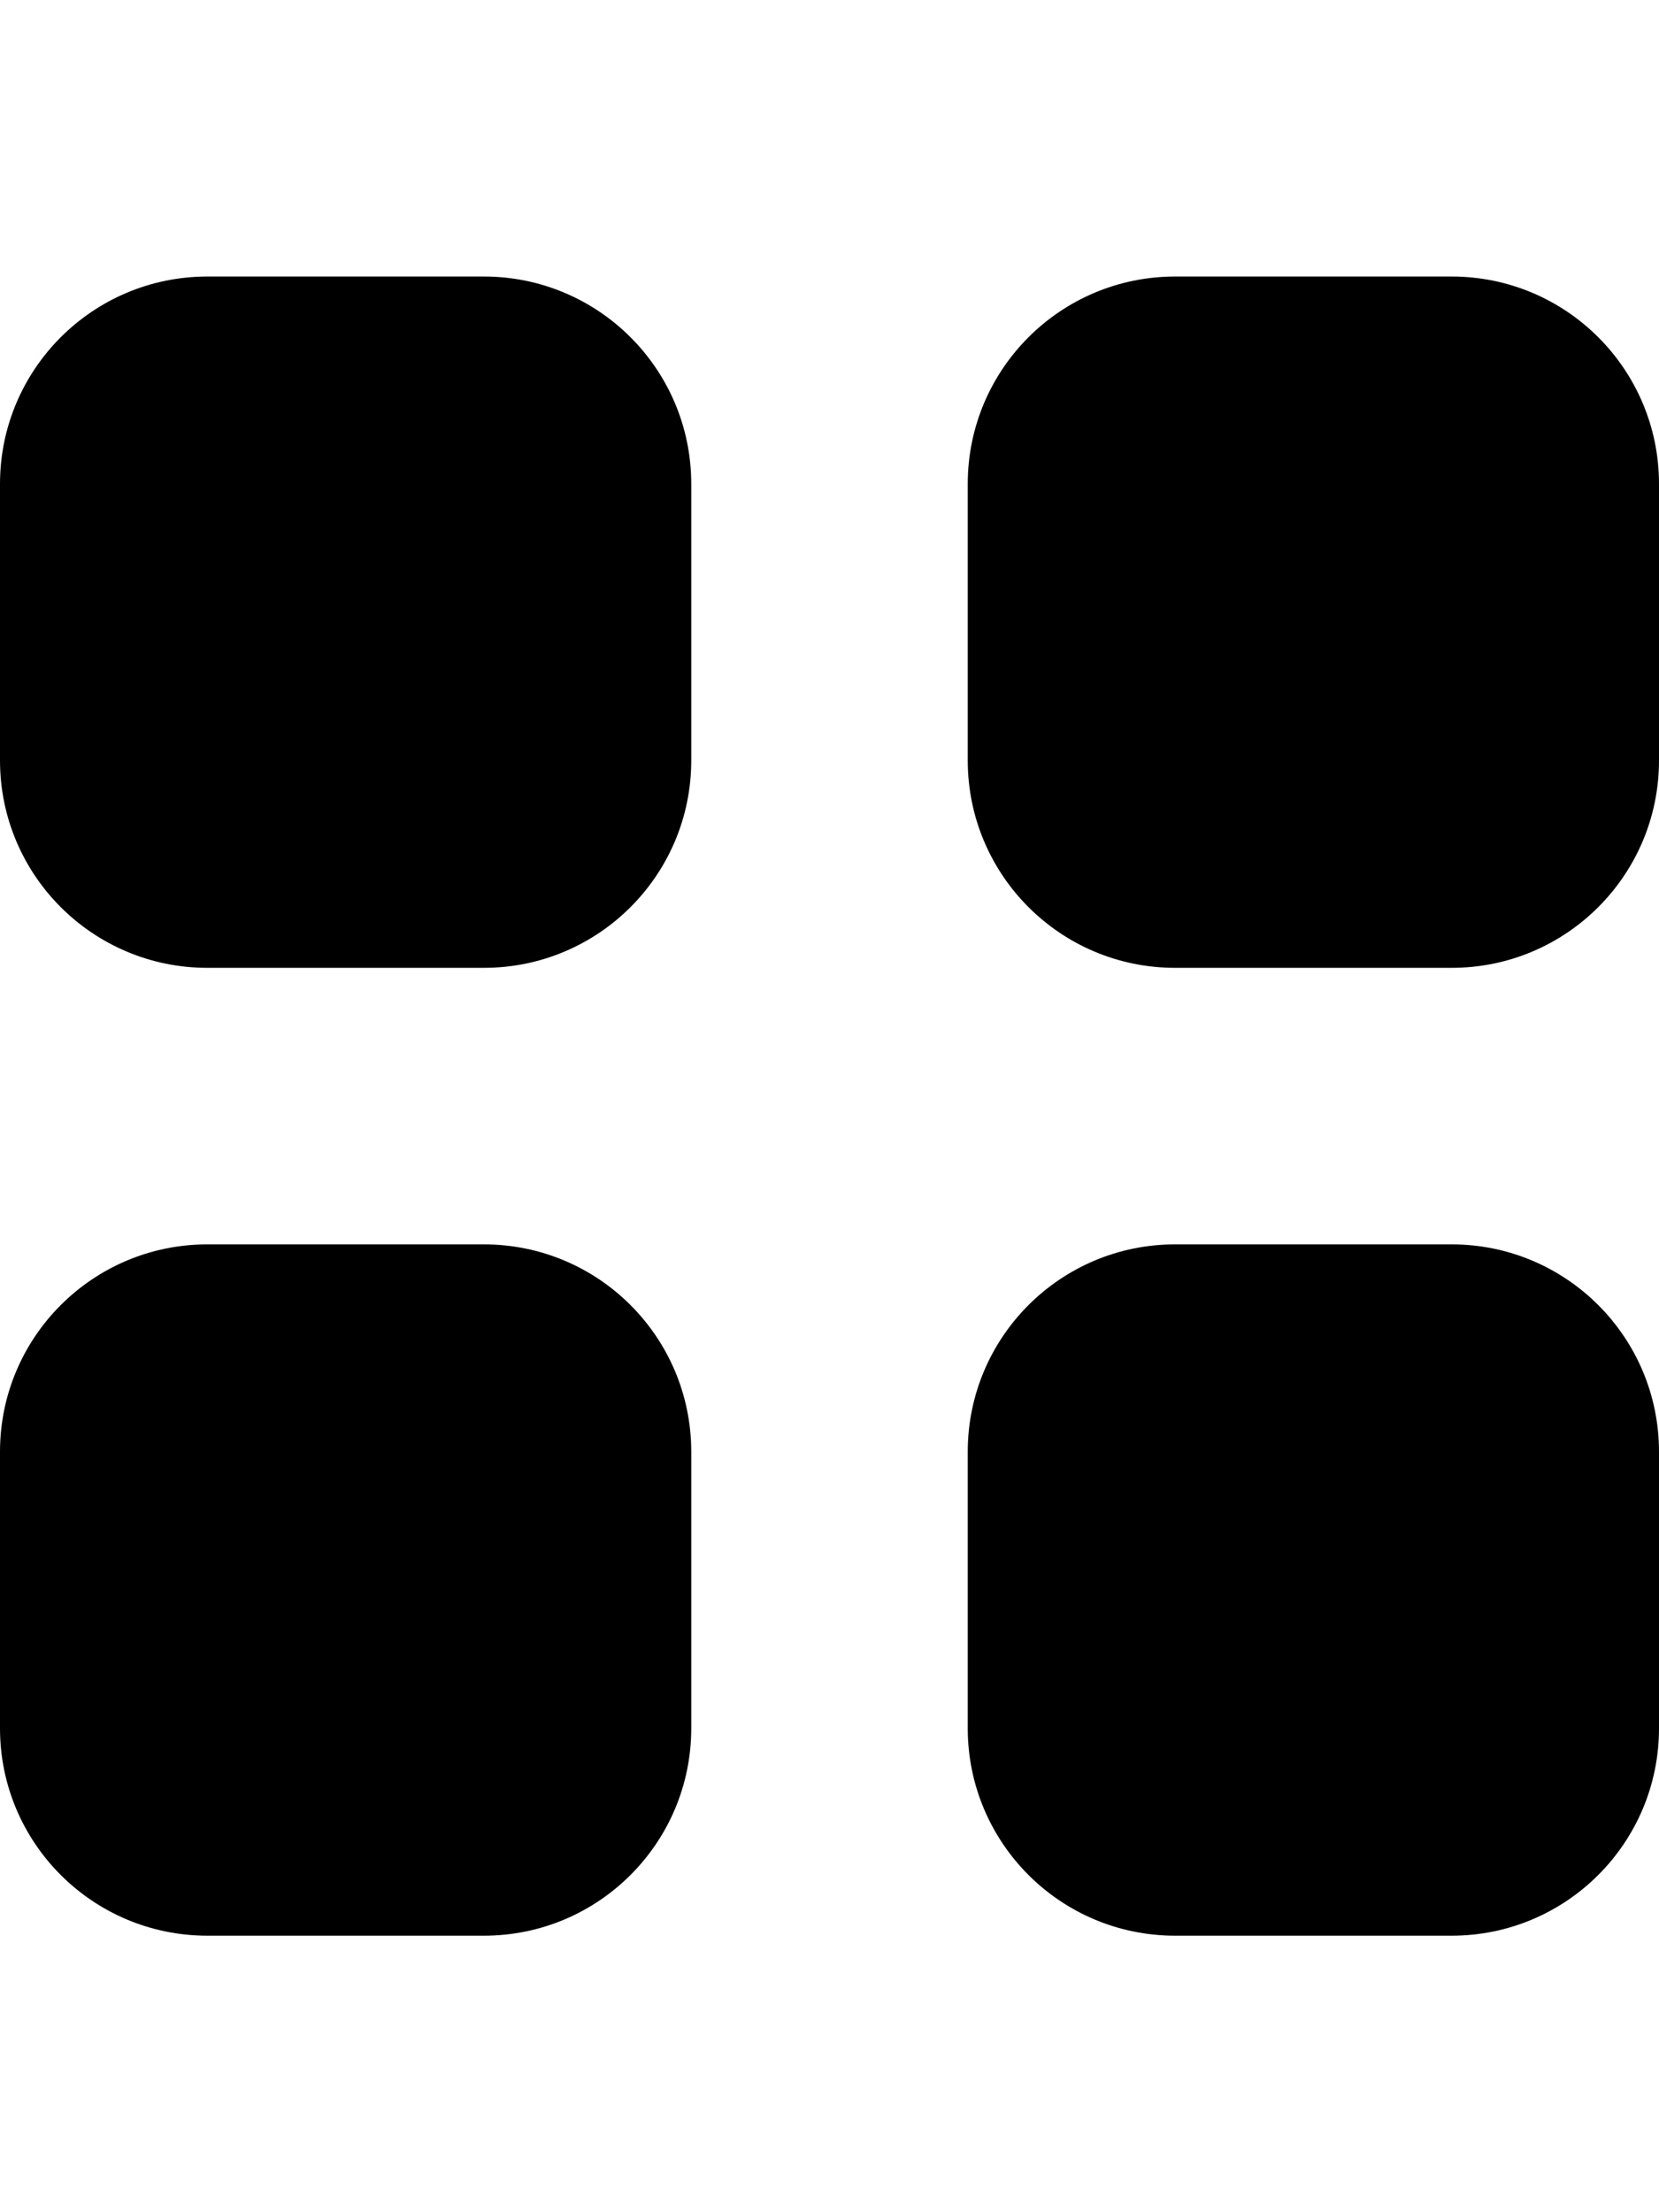 <?xml version="1.0" encoding="utf-8"?>
<!-- Generator: Adobe Illustrator 21.0.1, SVG Export Plug-In . SVG Version: 6.00 Build 0)  -->
<svg version="1.1" id="icon-" xmlns="http://www.w3.org/2000/svg" xmlns:xlink="http://www.w3.org/1999/xlink" x="0px" y="0px"
	 viewBox="0 0 960 1280" enable-background="new 0 0 960 1280" xml:space="preserve">
<path id="apps" d="M400,440c0,66.3-53.7,120-120,120H120C53.7,560,0,506.3,0,440V280c0-66.3,53.7-120,120-120h160
	c66.3,0,120,53.7,120,120V440z M960,280c0-66.3-53.7-120-120-120H680c-66.3,0-120,53.7-120,120v160c0,66.3,53.7,120,120,120h160
	c66.3,0,120-53.7,120-120V280z M400,840c0-66.3-53.7-120-120-120H120C53.7,720,0,773.7,0,840v160c0,66.3,53.7,120,120,120h160
	c66.3,0,120-53.7,120-120V840z M960,840c0-66.3-53.7-120-120-120H680c-66.3,0-120,53.7-120,120v160c0,66.3,53.7,120,120,120h160
	c66.3,0,120-53.7,120-120V840z"/>
</svg>
